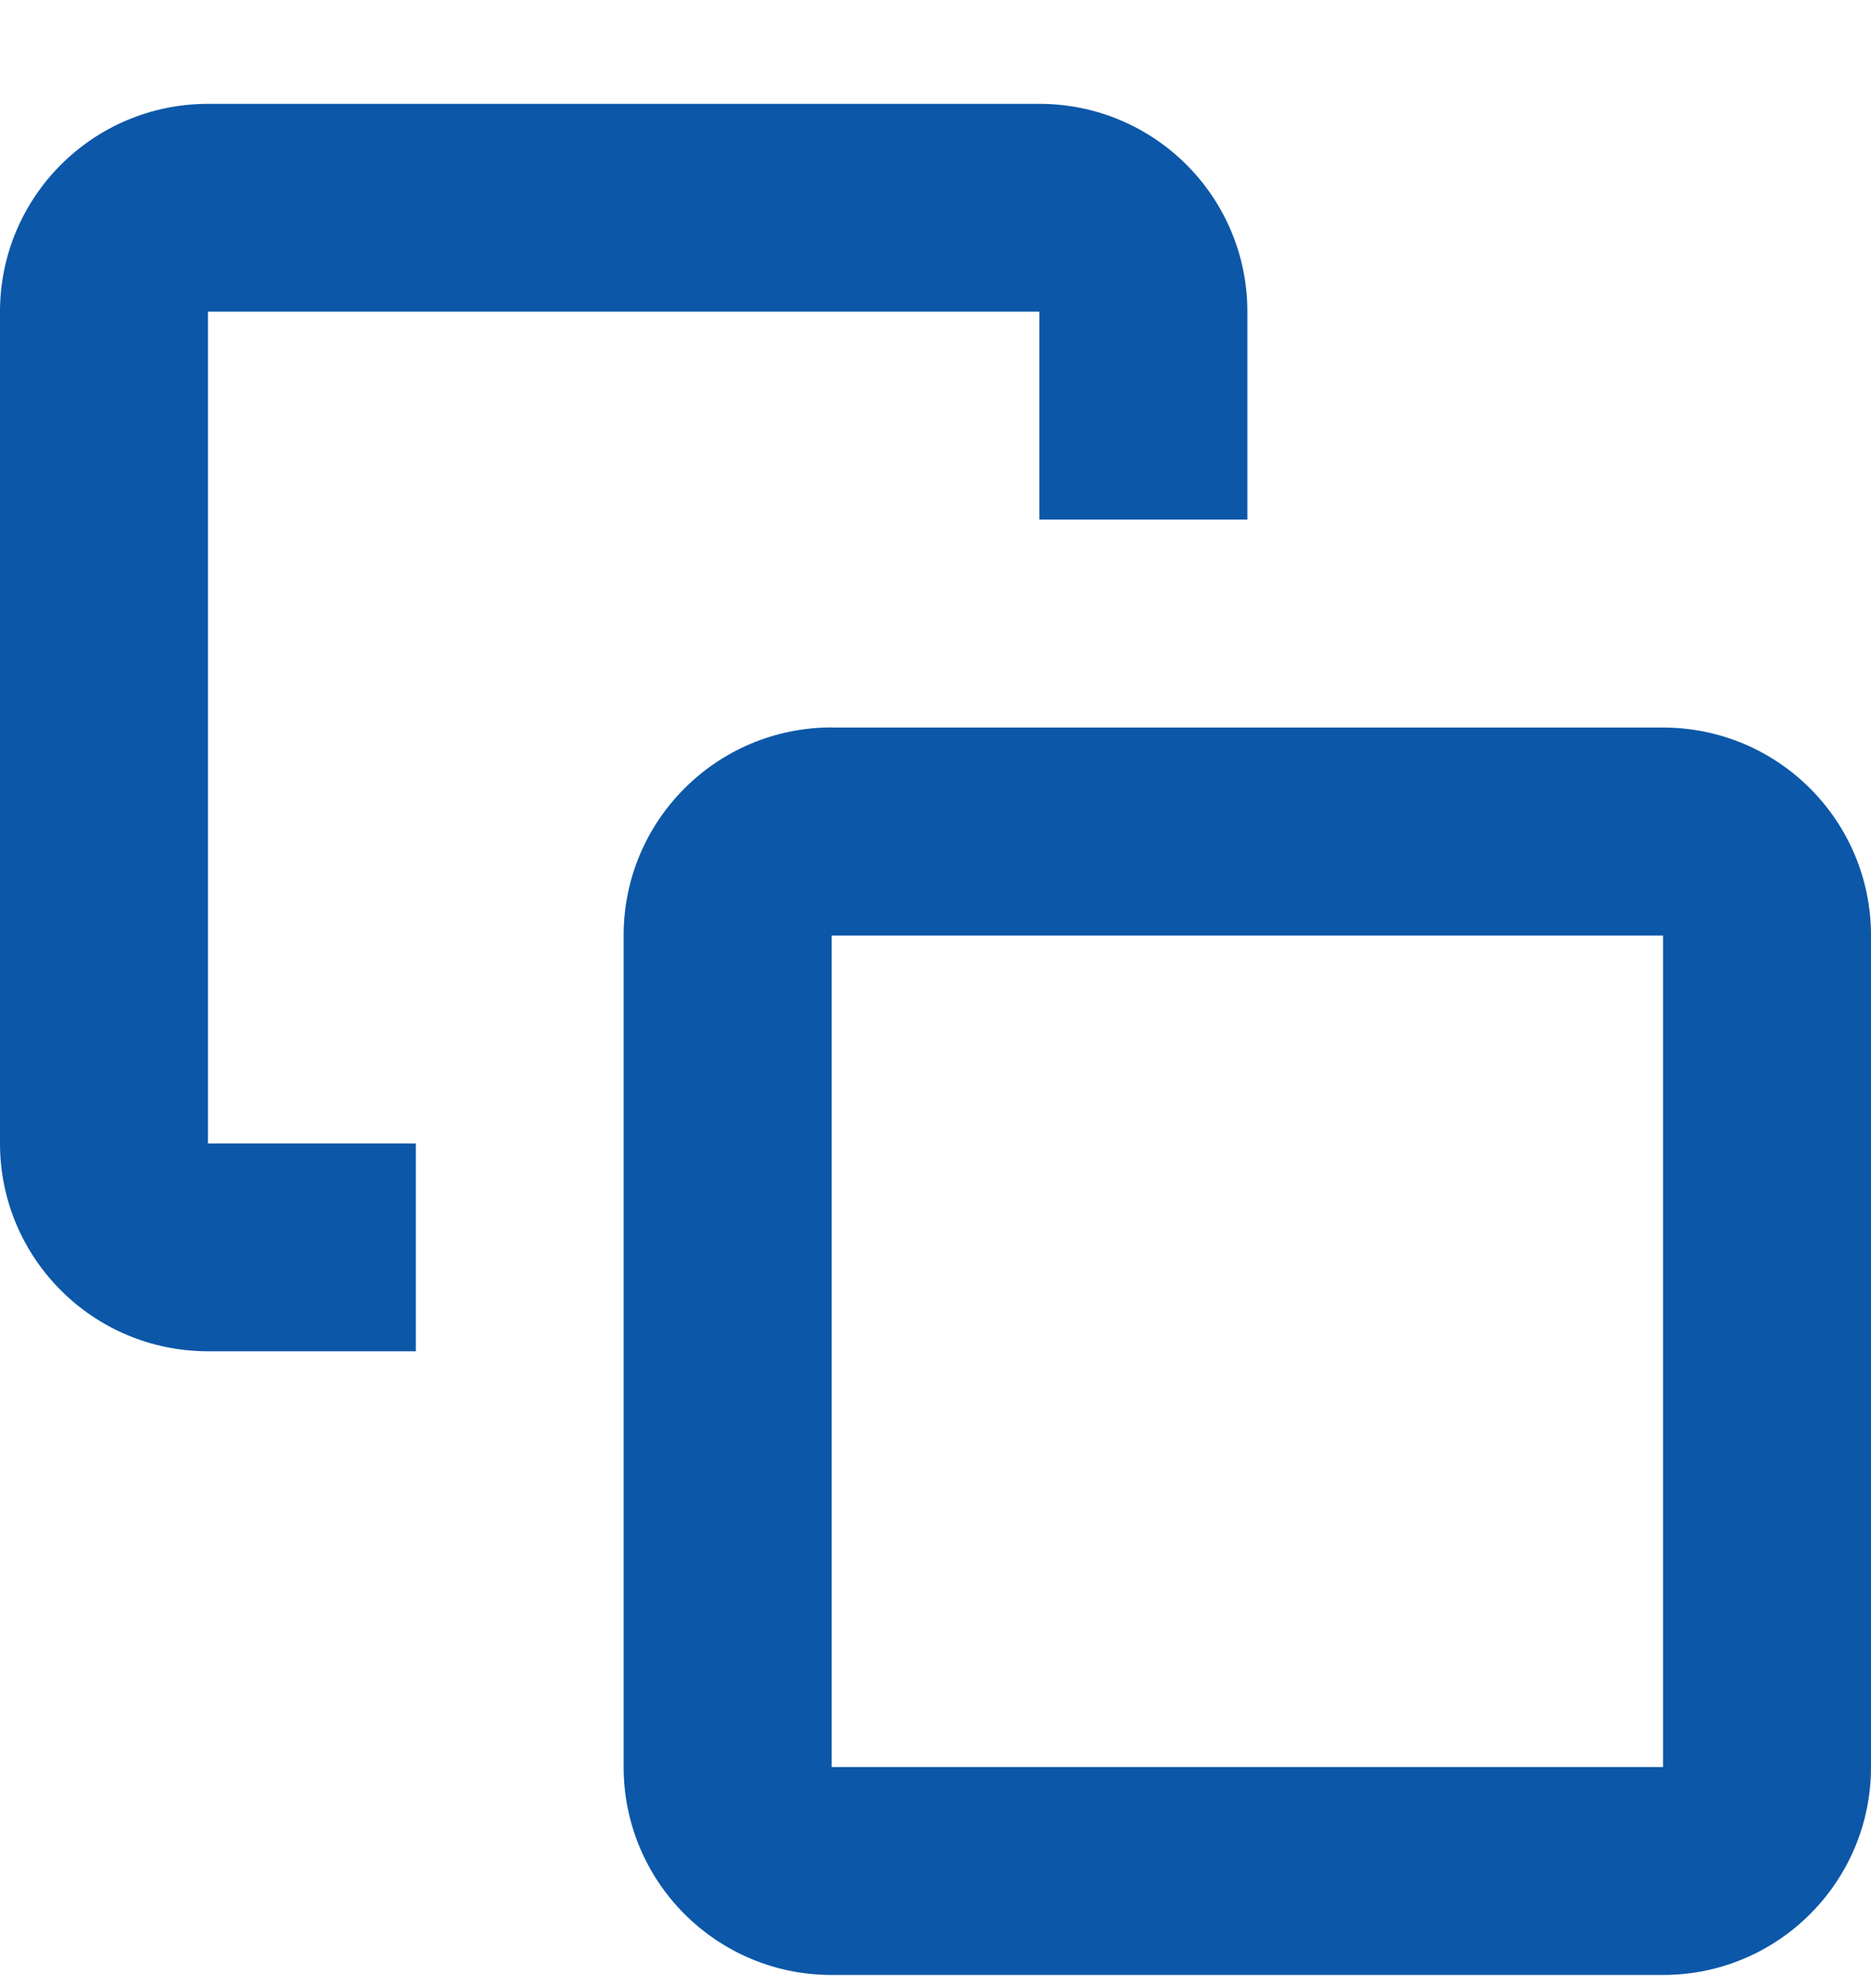<svg xmlns="http://www.w3.org/2000/svg" width="16" height="17" fill="none"><path fill="#0C57A8" d="M1.778 2.665h7.11v1.778h1.779V2.665c0-.981-.796-1.777-1.778-1.777H1.778C.796.888 0 1.684 0 2.665v7.112c0 .981.796 1.777 1.778 1.777h1.778V9.777H1.778V2.665Z"/><path fill="#0C57A8" fill-rule="evenodd" d="M14.222 7.999h-7.11v7.11h7.11V8ZM7.112 6.22c-.983 0-1.779.796-1.779 1.778v7.11c0 .983.796 1.779 1.778 1.779h7.111c.982 0 1.778-.796 1.778-1.778V7.999c0-.982-.796-1.778-1.778-1.778h-7.11Z" clip-rule="evenodd"/></svg>